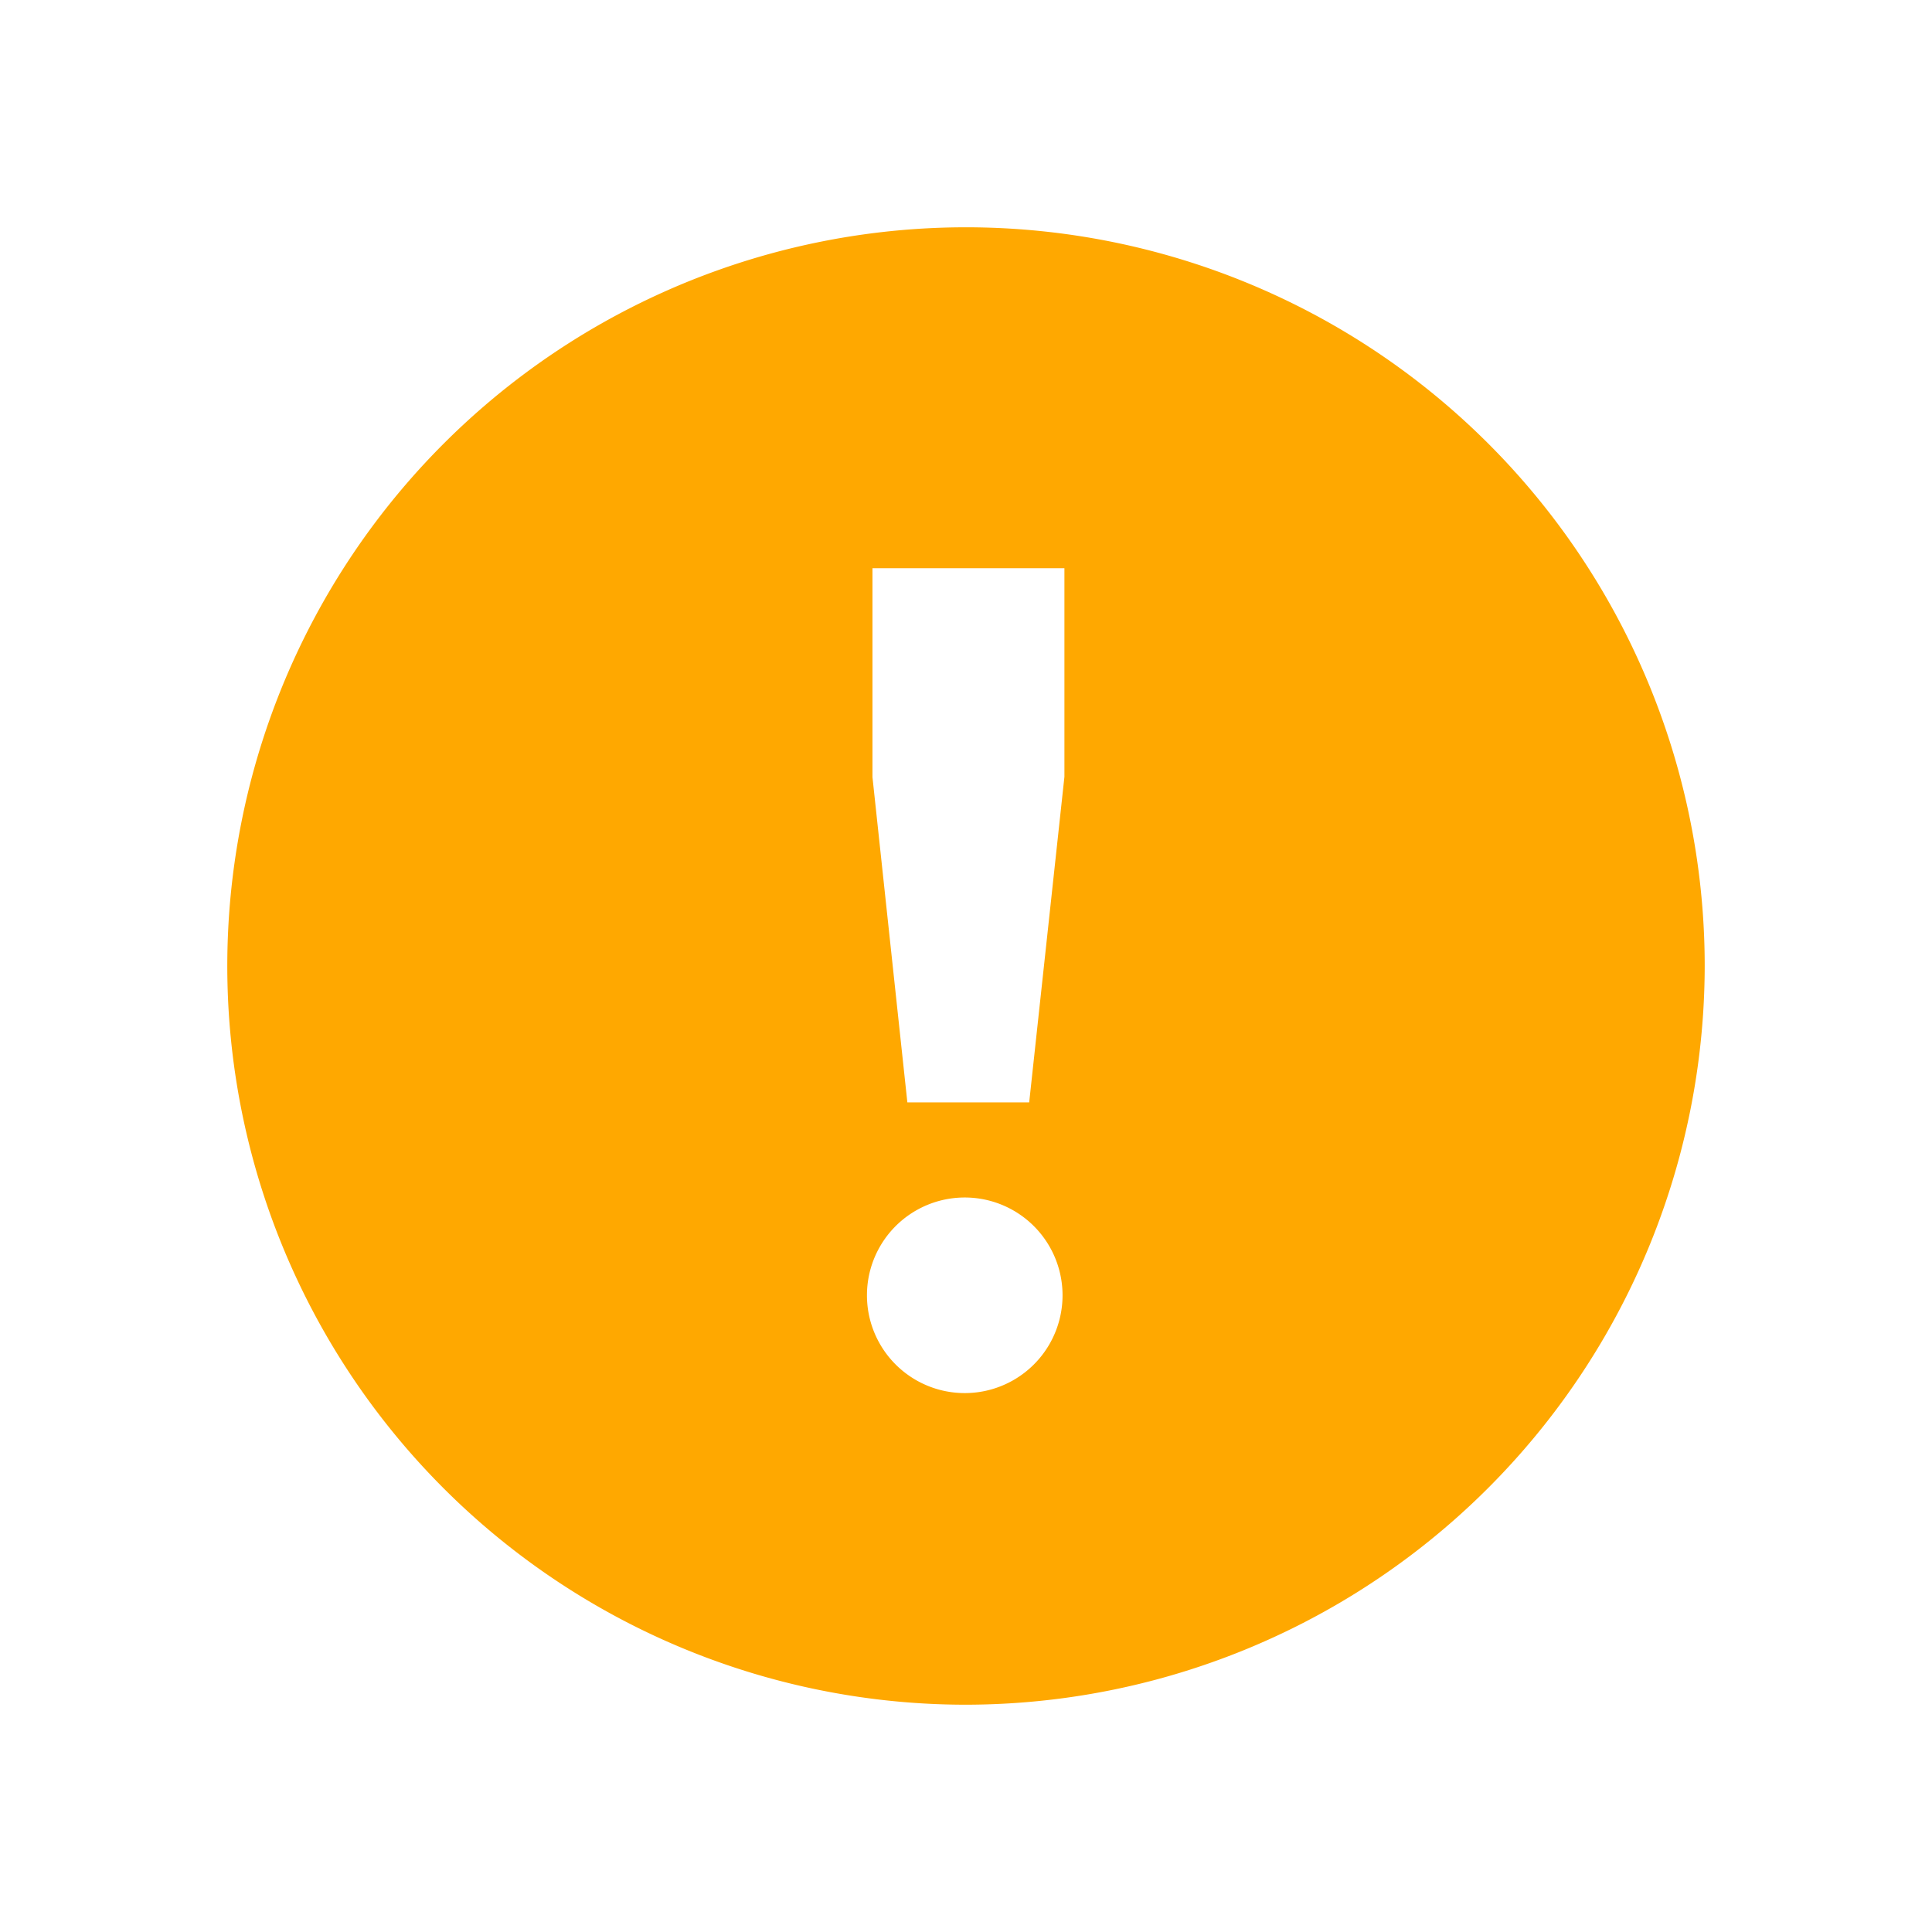 <svg xmlns="http://www.w3.org/2000/svg" width="17" height="17" viewBox="0 0 17 17">
    <path fill="none" d="M0 0H17V17H0z"/>
    <g>
        <path fill="#ffa800" stroke="rgba(0,0,0,0)" stroke-miterlimit="10" d="M6.5 13A6.5 6.5 0 1 1 13 6.5 6.508 6.508 0 0 1 6.5 13zm-.011-4.463a.86.86 0 0 0 0 1.721.86.86 0 1 0 0-1.721zM5.677 3v1.838L5.984 7.7h1.072l.31-2.865V3z" transform="translate(2 2)"/>
    </g>
</svg>
